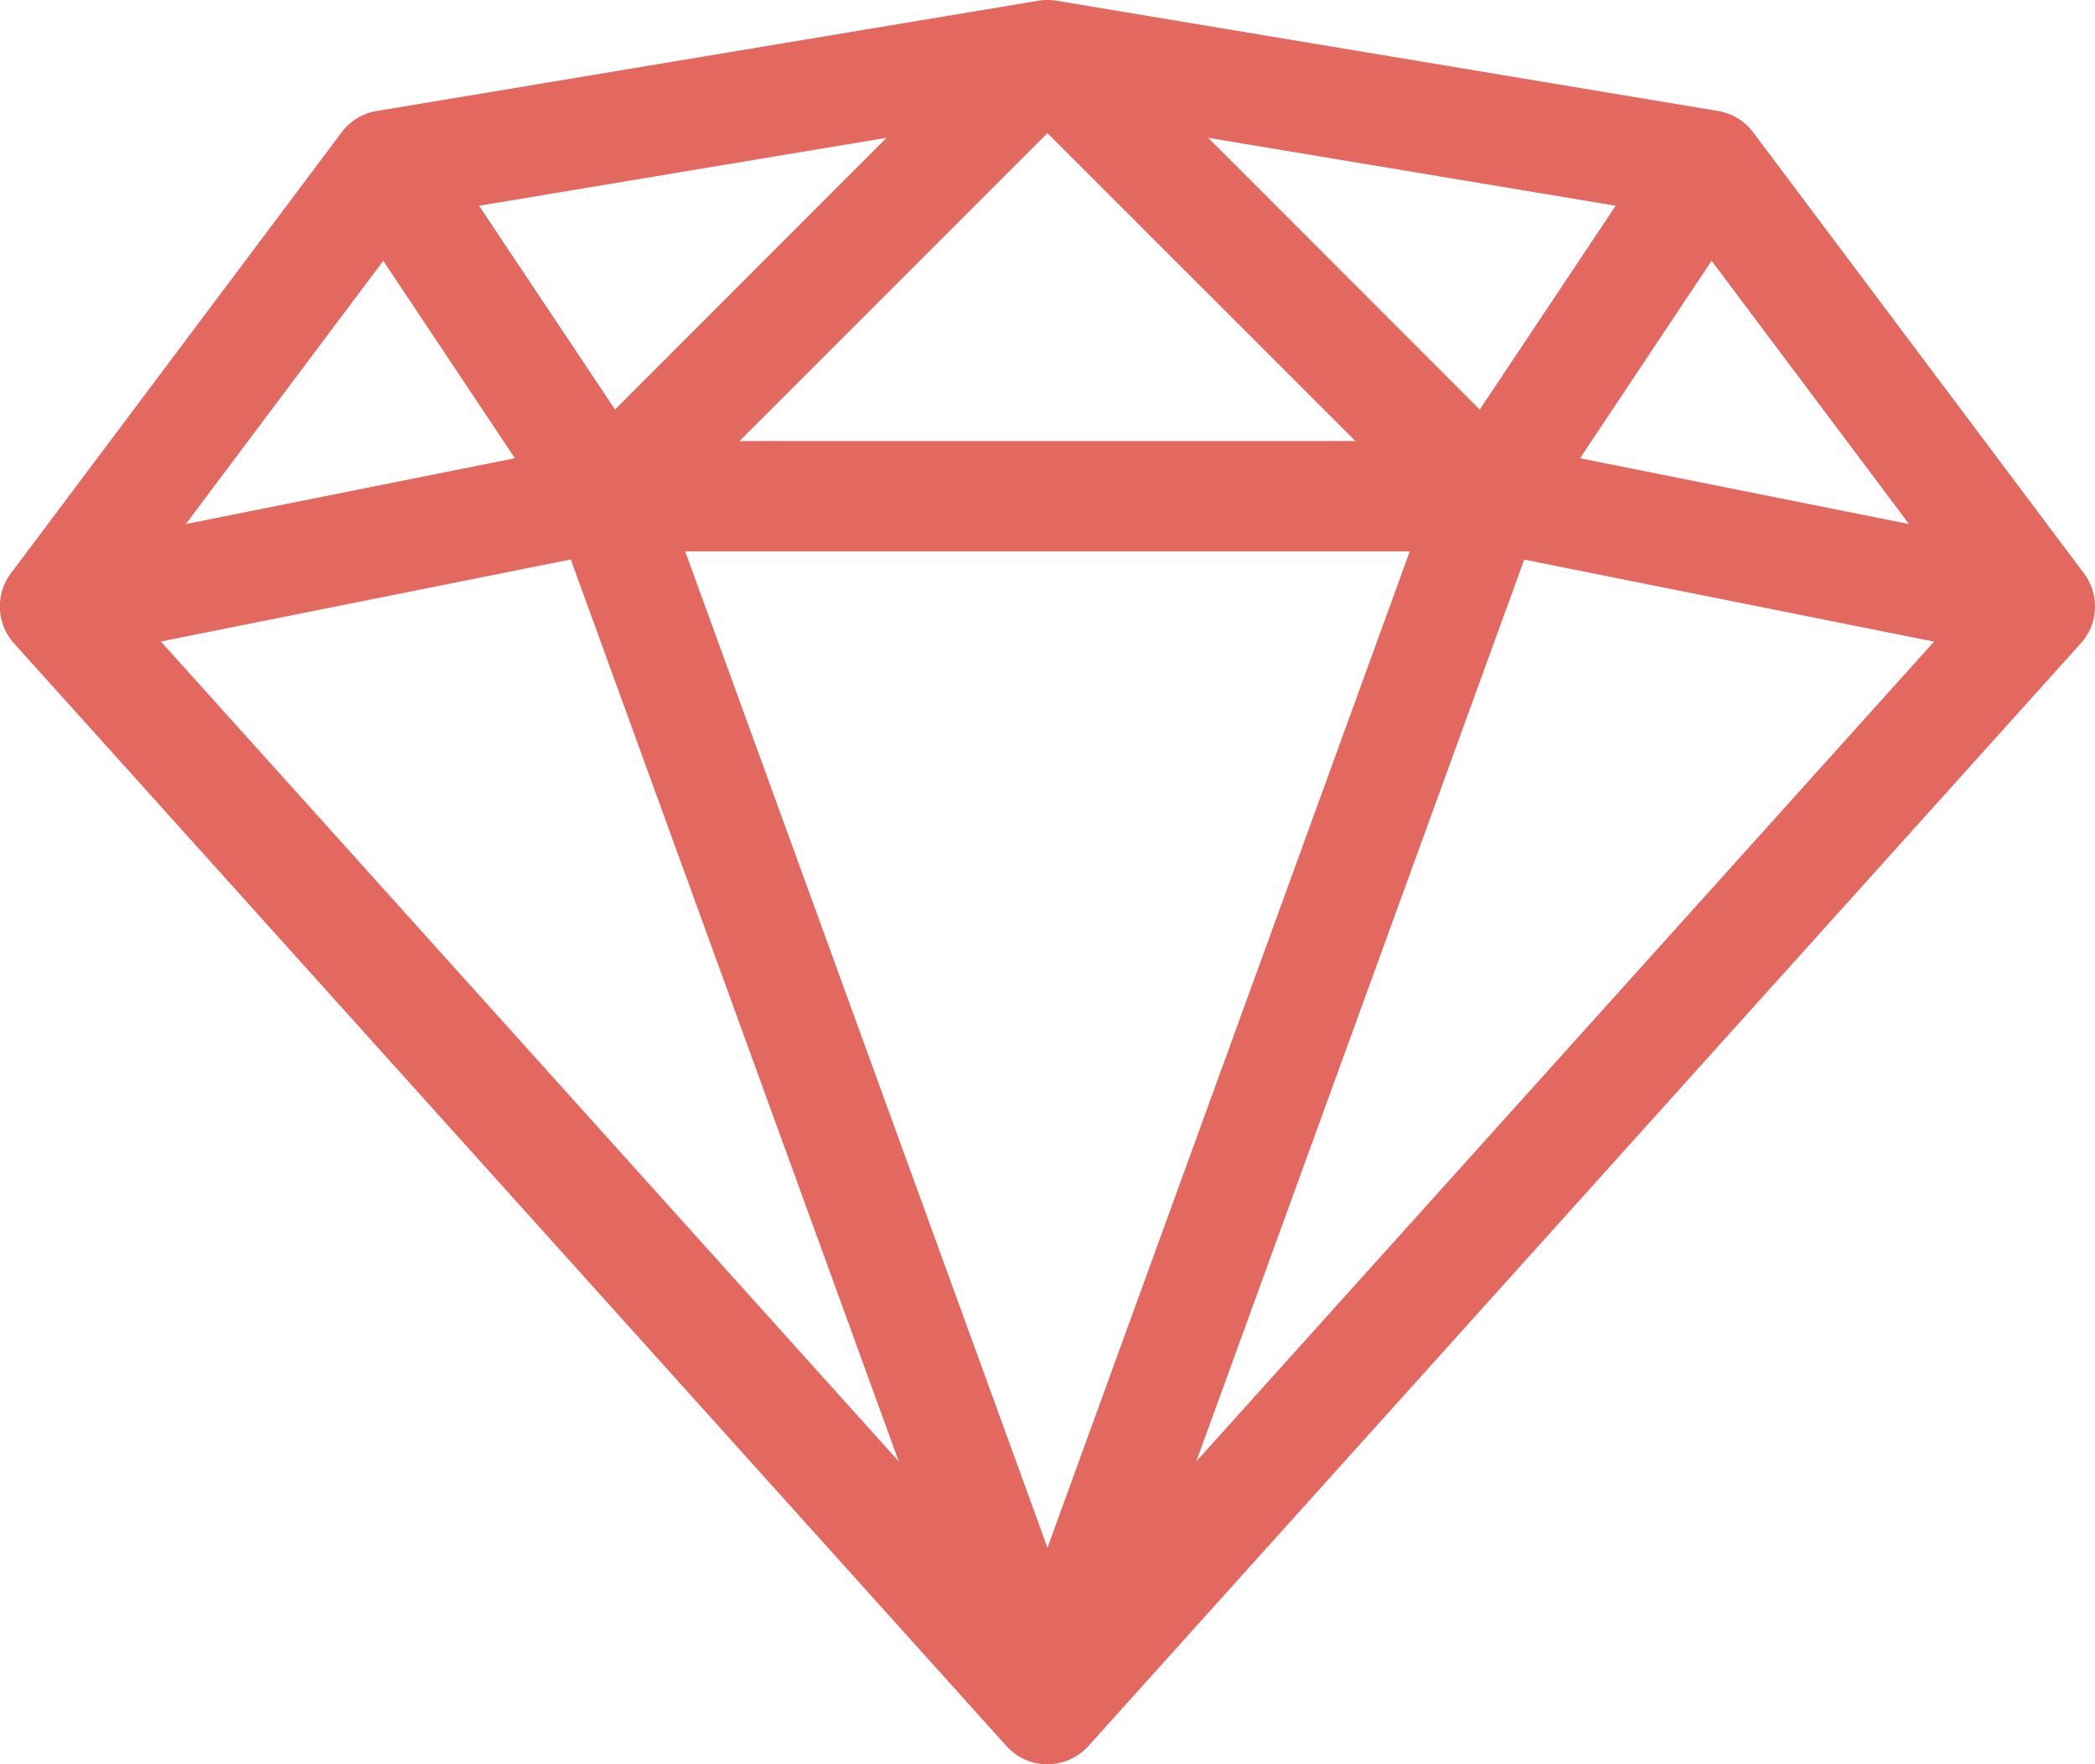 <svg xmlns="http://www.w3.org/2000/svg" width="43.697" height="36.796" viewBox="0 0 43.697 36.796">
  <path id="Linearicons_diamond" d="M43.466,13.959l-6.9-9.2a1.146,1.146,0,0,0-.731-.444l-13.8-2.3a1.153,1.153,0,0,0-.377,0l-13.8,2.3a1.146,1.146,0,0,0-.731.444l-6.9,9.2a1.152,1.152,0,0,0,.064,1.458l20.7,23a1.149,1.149,0,0,0,1.711,0l20.7-23A1.146,1.146,0,0,0,43.466,13.959ZM29.405,13.5,21.848,34.282,14.291,13.5H29.405ZM15.424,11.2l6.423-6.423L28.271,11.2ZM25.2,4.874l8.5,1.417-2.836,4.252L25.2,4.874ZM12.828,10.543,9.992,6.291l8.5-1.417ZM10.74,11.558,3.875,12.931,7.994,7.439Zm1.166,2.114,6.84,18.81L3.355,15.38l8.551-1.711Zm19.884,0,8.551,1.711-15.39,17.1,6.84-18.81Zm1.166-2.114L35.7,7.439l4.119,5.492-6.865-1.373Z" transform="translate(0 -2)" fill="#e36860"/>
</svg>

